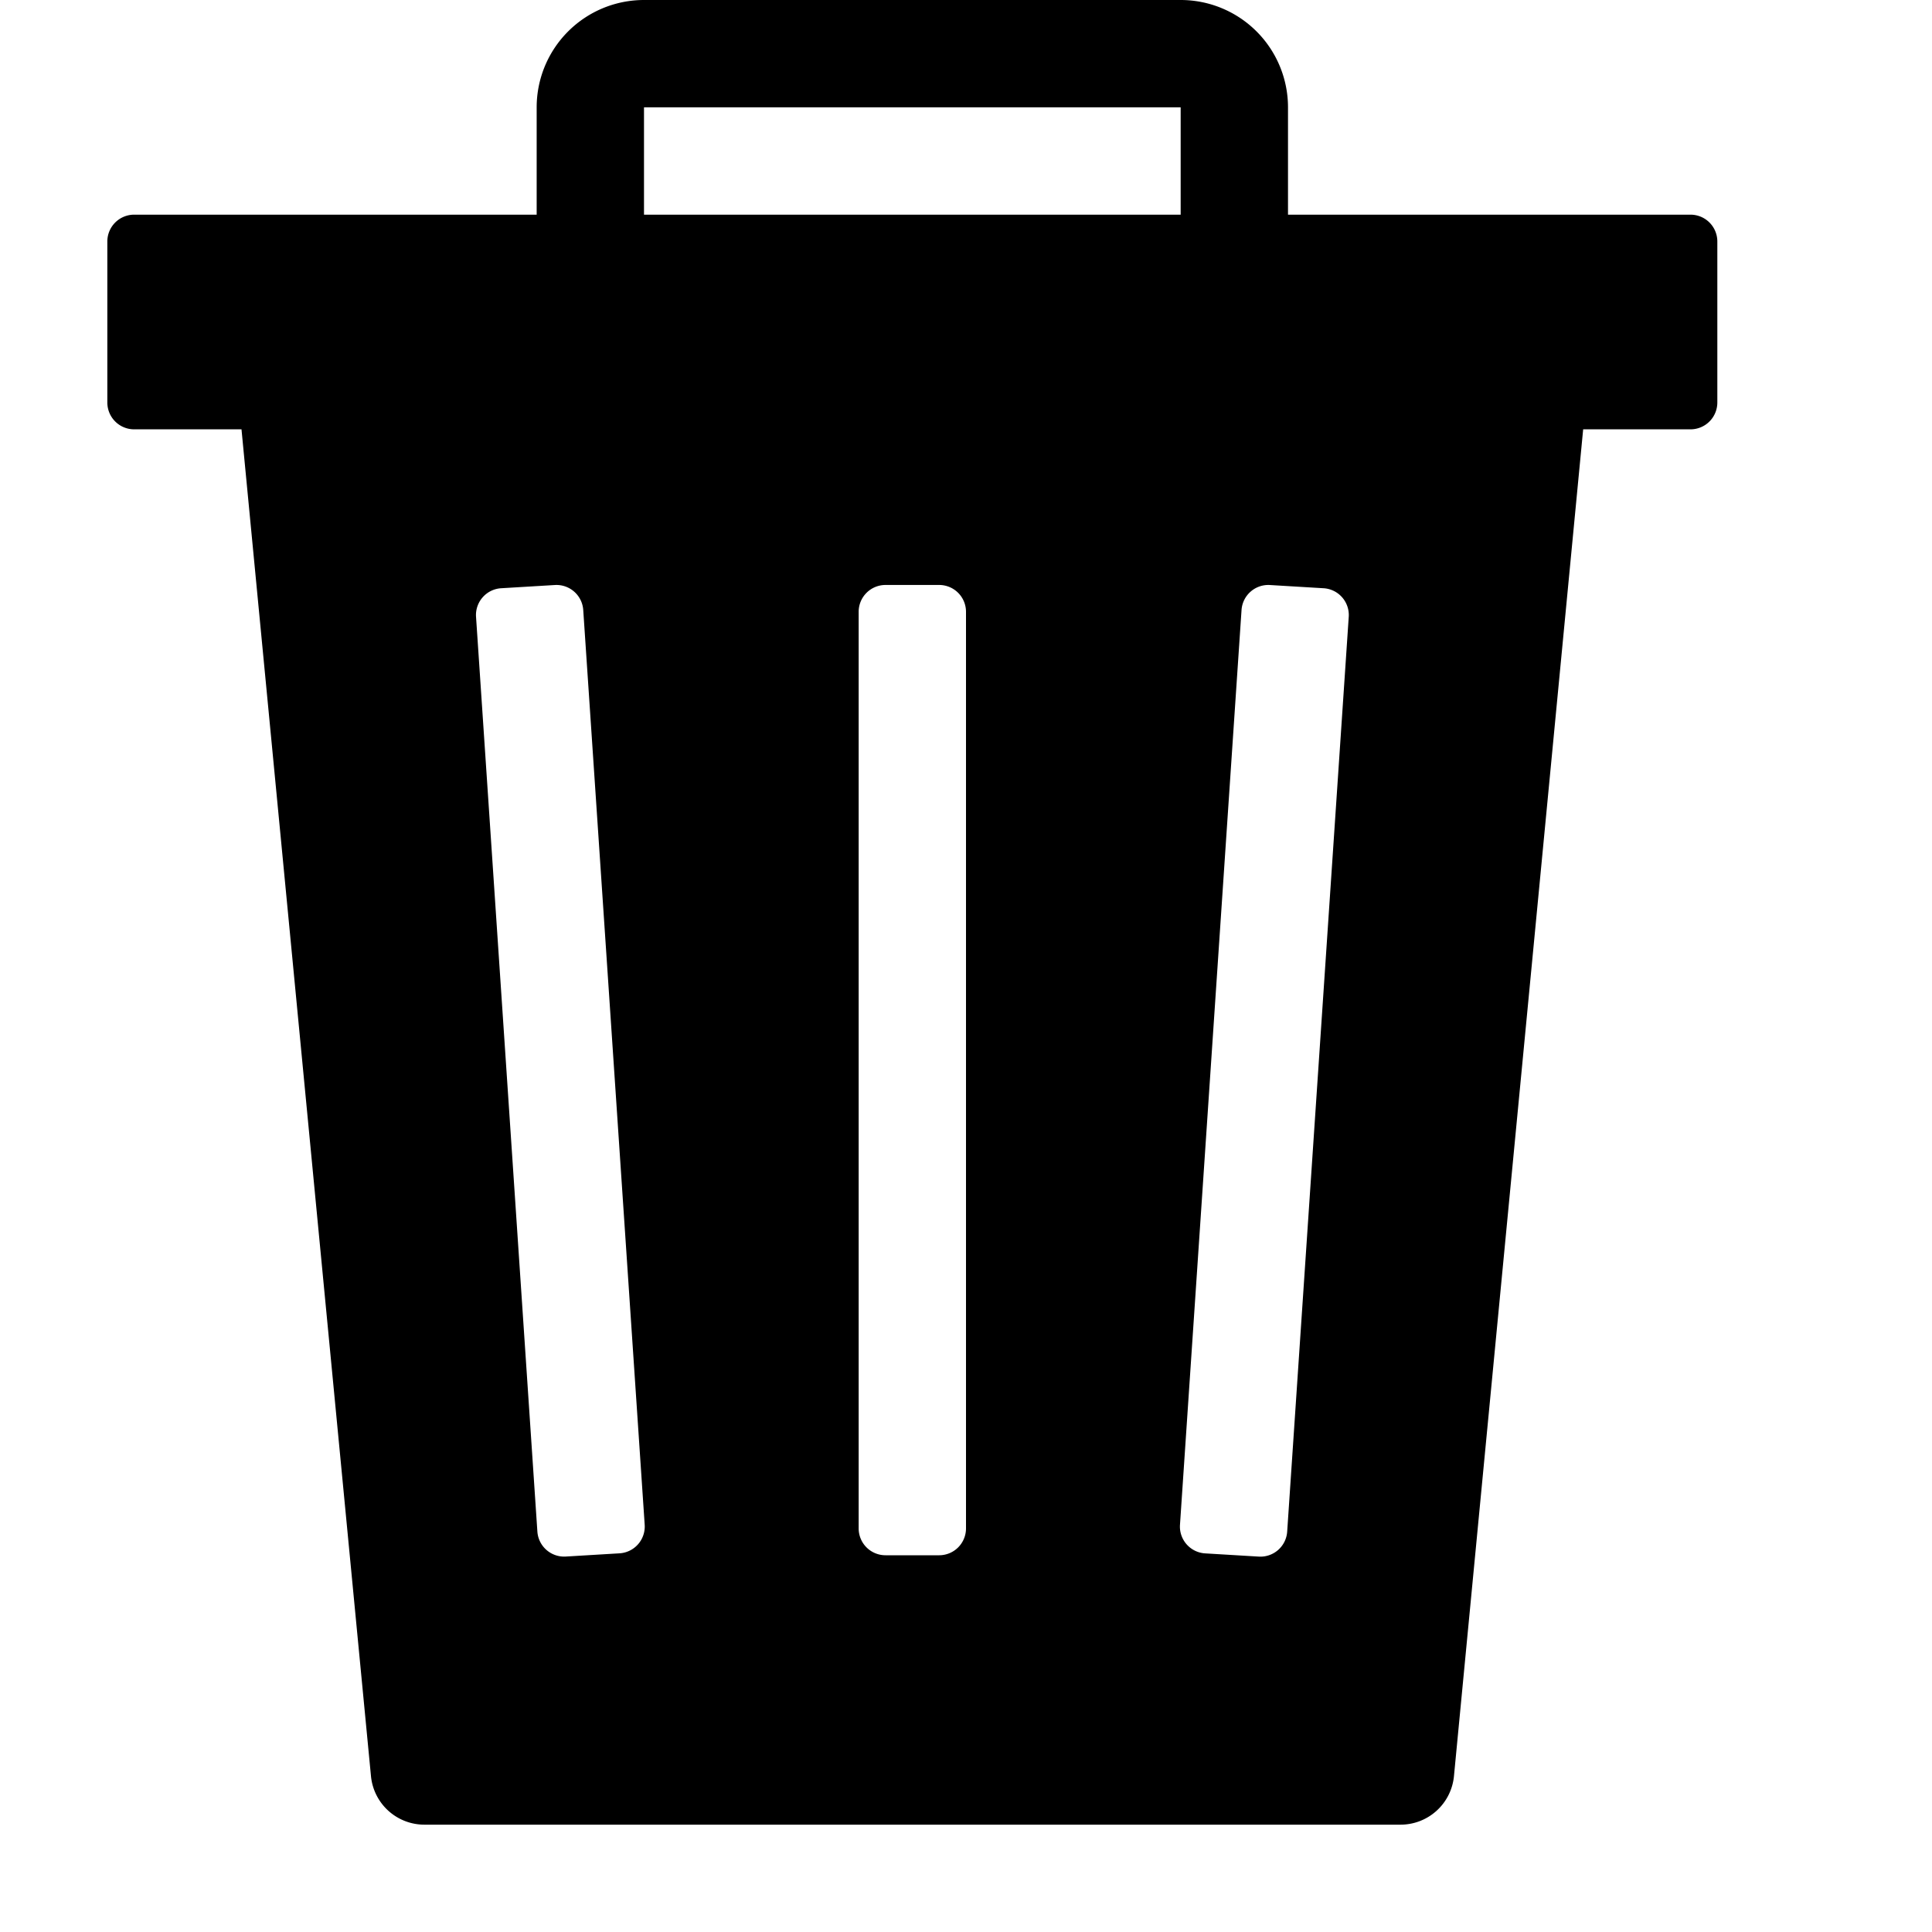 <svg viewBox="0 0 36 36" focusable="false" aria-hidden="true" role="img">
    <path d="M31.5 4H24V2a2 2 0 0 0-2-2H12a2 2 0 0 0-2 2v2H2.5a.5.5 0 0 0-.5.5v3a.5.5 0 0 0 .5.5h2l2.413 25.1a1 1 0 0 0 1 .9h18.179a1 1 0 0 0 1-.9L29.5 8h2a.5.5 0 0 0 .5-.5v-3a.5.5 0 0 0-.5-.5zM12 2h10v2H12zm-.458 26.944l-1 .06a.5.5 0 0 1-.529-.469L8.87 11.49a.5.5 0 0 1 .469-.529l1-.06a.5.5 0 0 1 .529.469l1.145 17.045a.5.5 0 0 1-.471.529zM18 28.48a.5.5 0 0 1-.5.5h-1a.5.5 0 0 1-.5-.5V11.4a.5.5 0 0 1 .5-.5h1a.5.5 0 0 1 .5.5zm5.985.056a.5.5 0 0 1-.529.469l-1-.06a.5.5 0 0 1-.469-.529l1.147-17.046a.5.5 0 0 1 .529-.469l1 .06a.5.5 0 0 1 .469.529z"/>
</svg>
